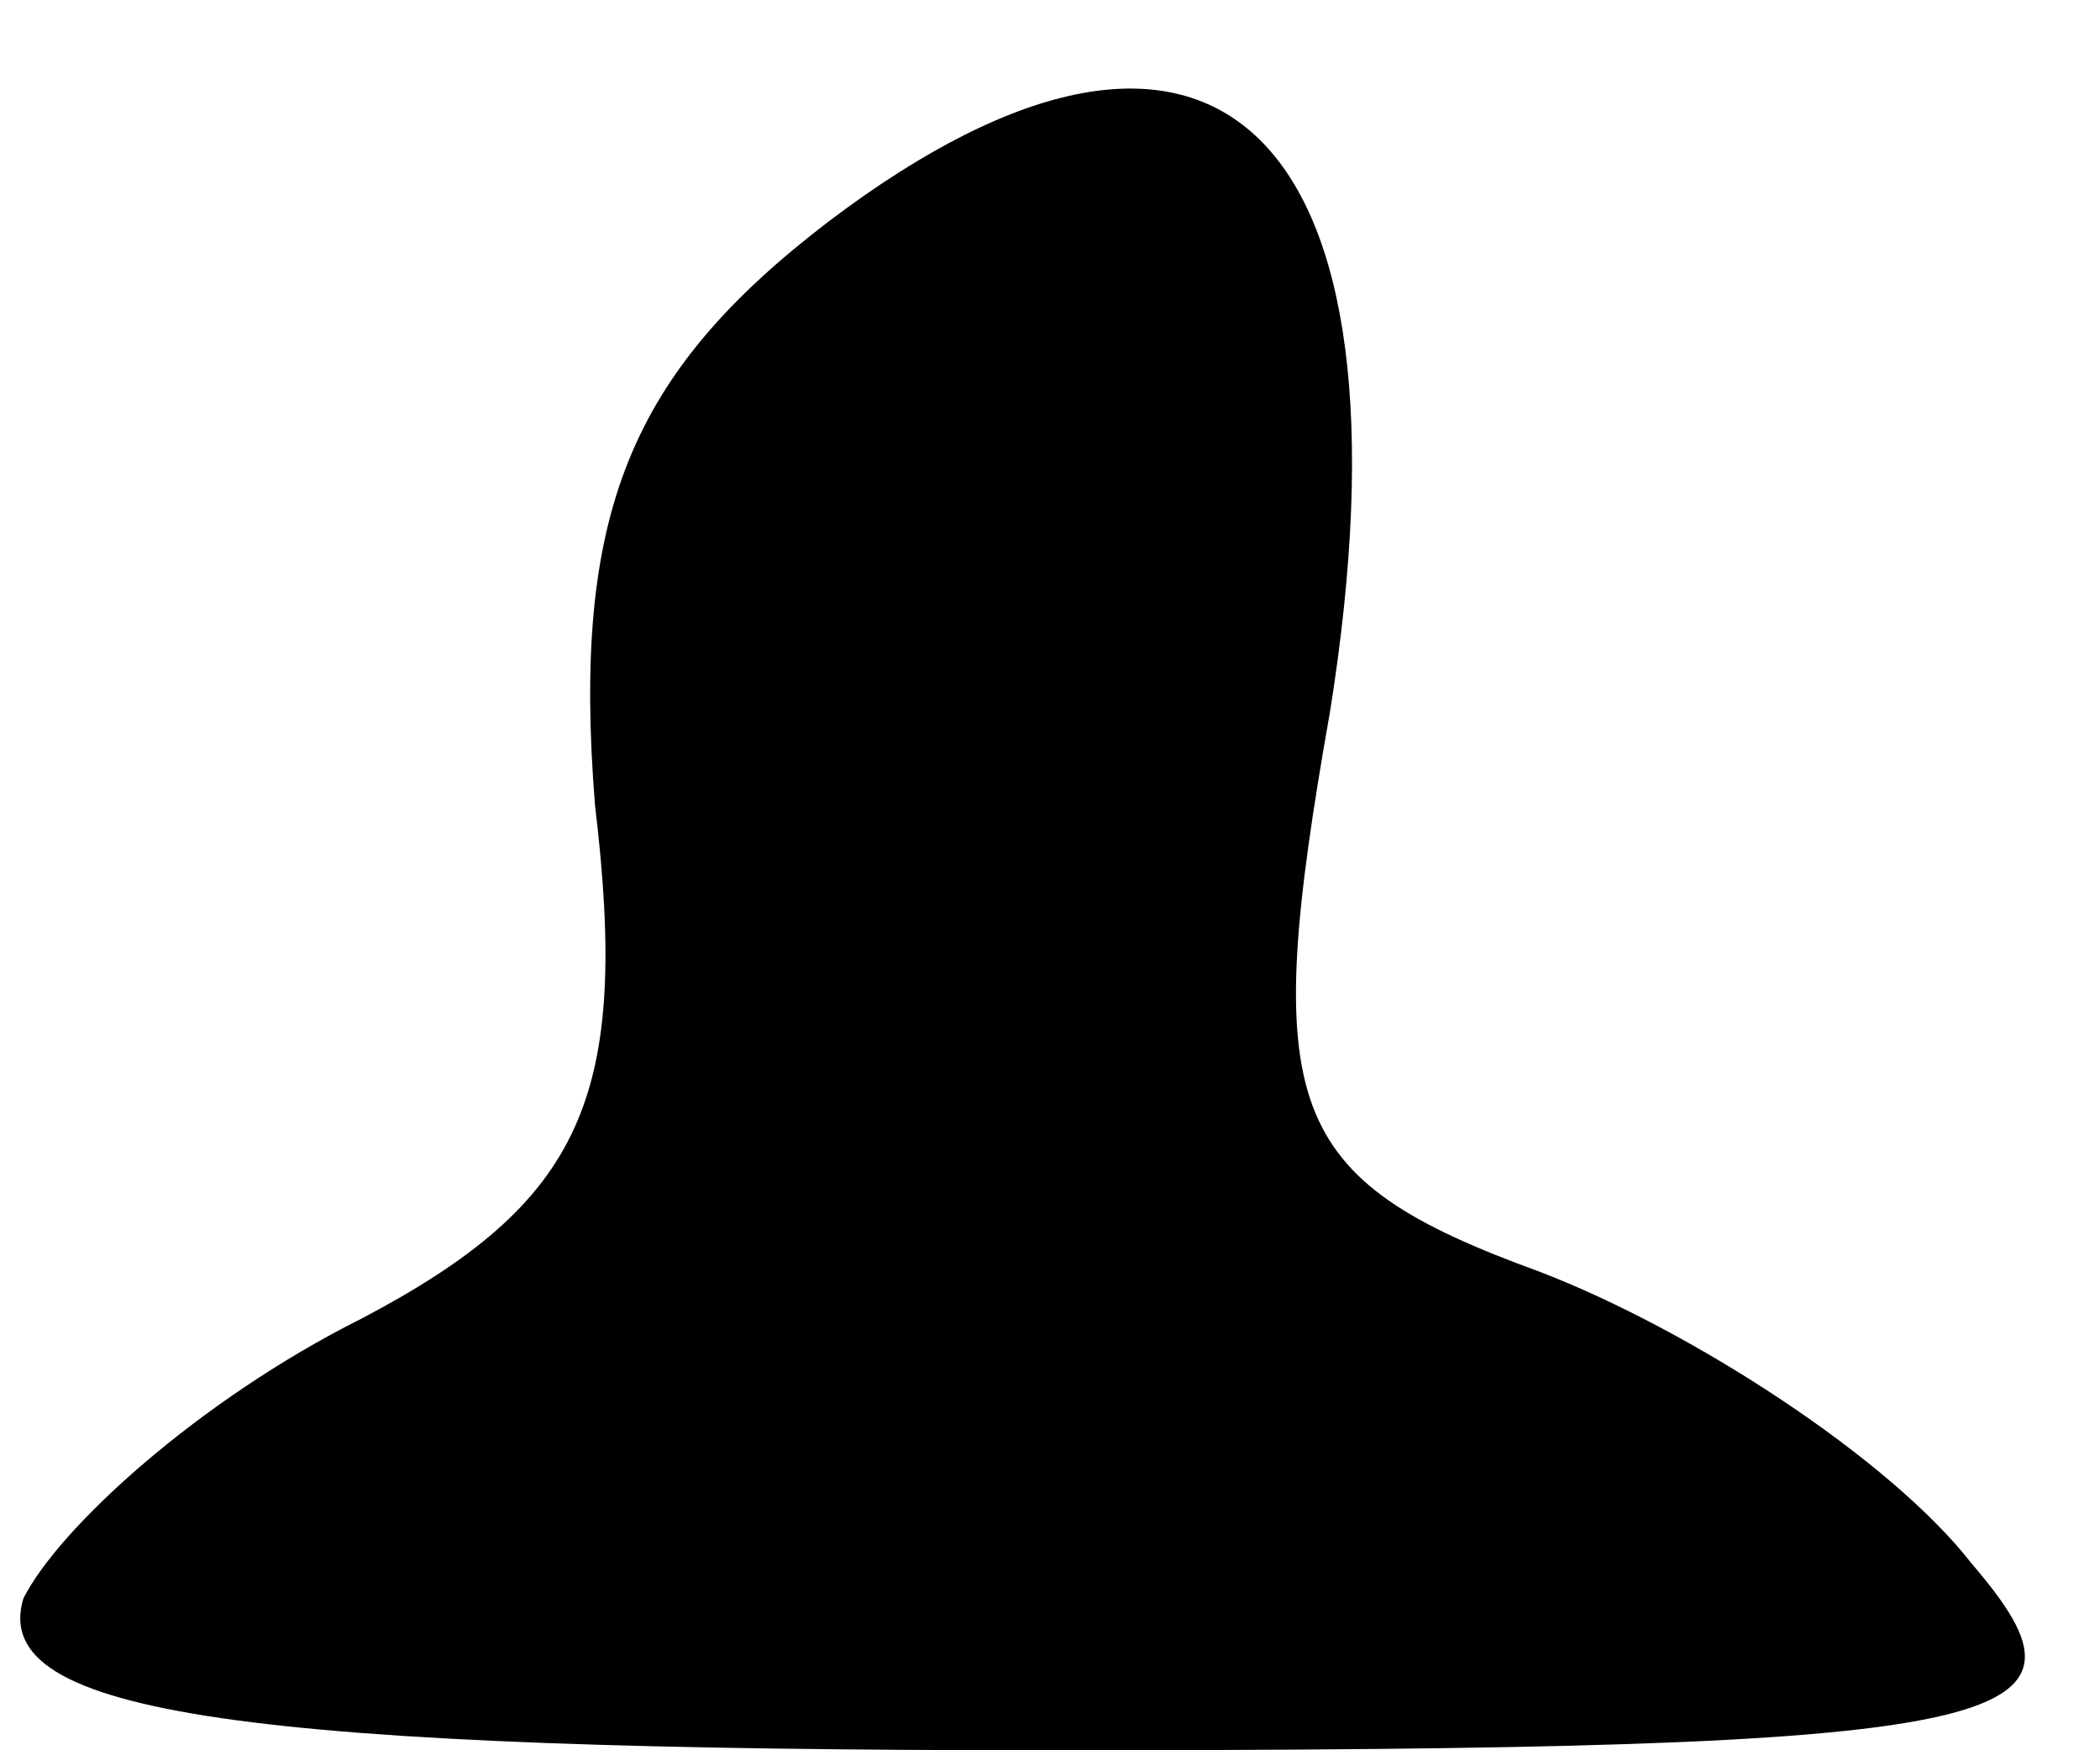 <?xml version="1.0" standalone="no"?>
<!DOCTYPE svg PUBLIC "-//W3C//DTD SVG 20010904//EN"
 "http://www.w3.org/TR/2001/REC-SVG-20010904/DTD/svg10.dtd">
<svg version="1.0" xmlns="http://www.w3.org/2000/svg"
 width="18pt" height="15pt" viewBox="0 0 18 15"
 preserveAspectRatio="xMidYMid meet">
<g transform="translate(0,15) scale(0.1,-0.1)"
fill="#000000" stroke="none">
<path fill="#000000" stroke="none" d="M71 131 c-17 -13 -22 -25 -20 -50 3
-25 -1 -34 -20 -44 -14 -7 -26 -18 -29 -24 -3 -10 19 -13 88 -13 84 0 91 2 79
16 -7 9 -24 20 -37 25 -22 8 -24 14 -18 48 8 50 -10 67 -43 42z"/>
</g>
</svg>
